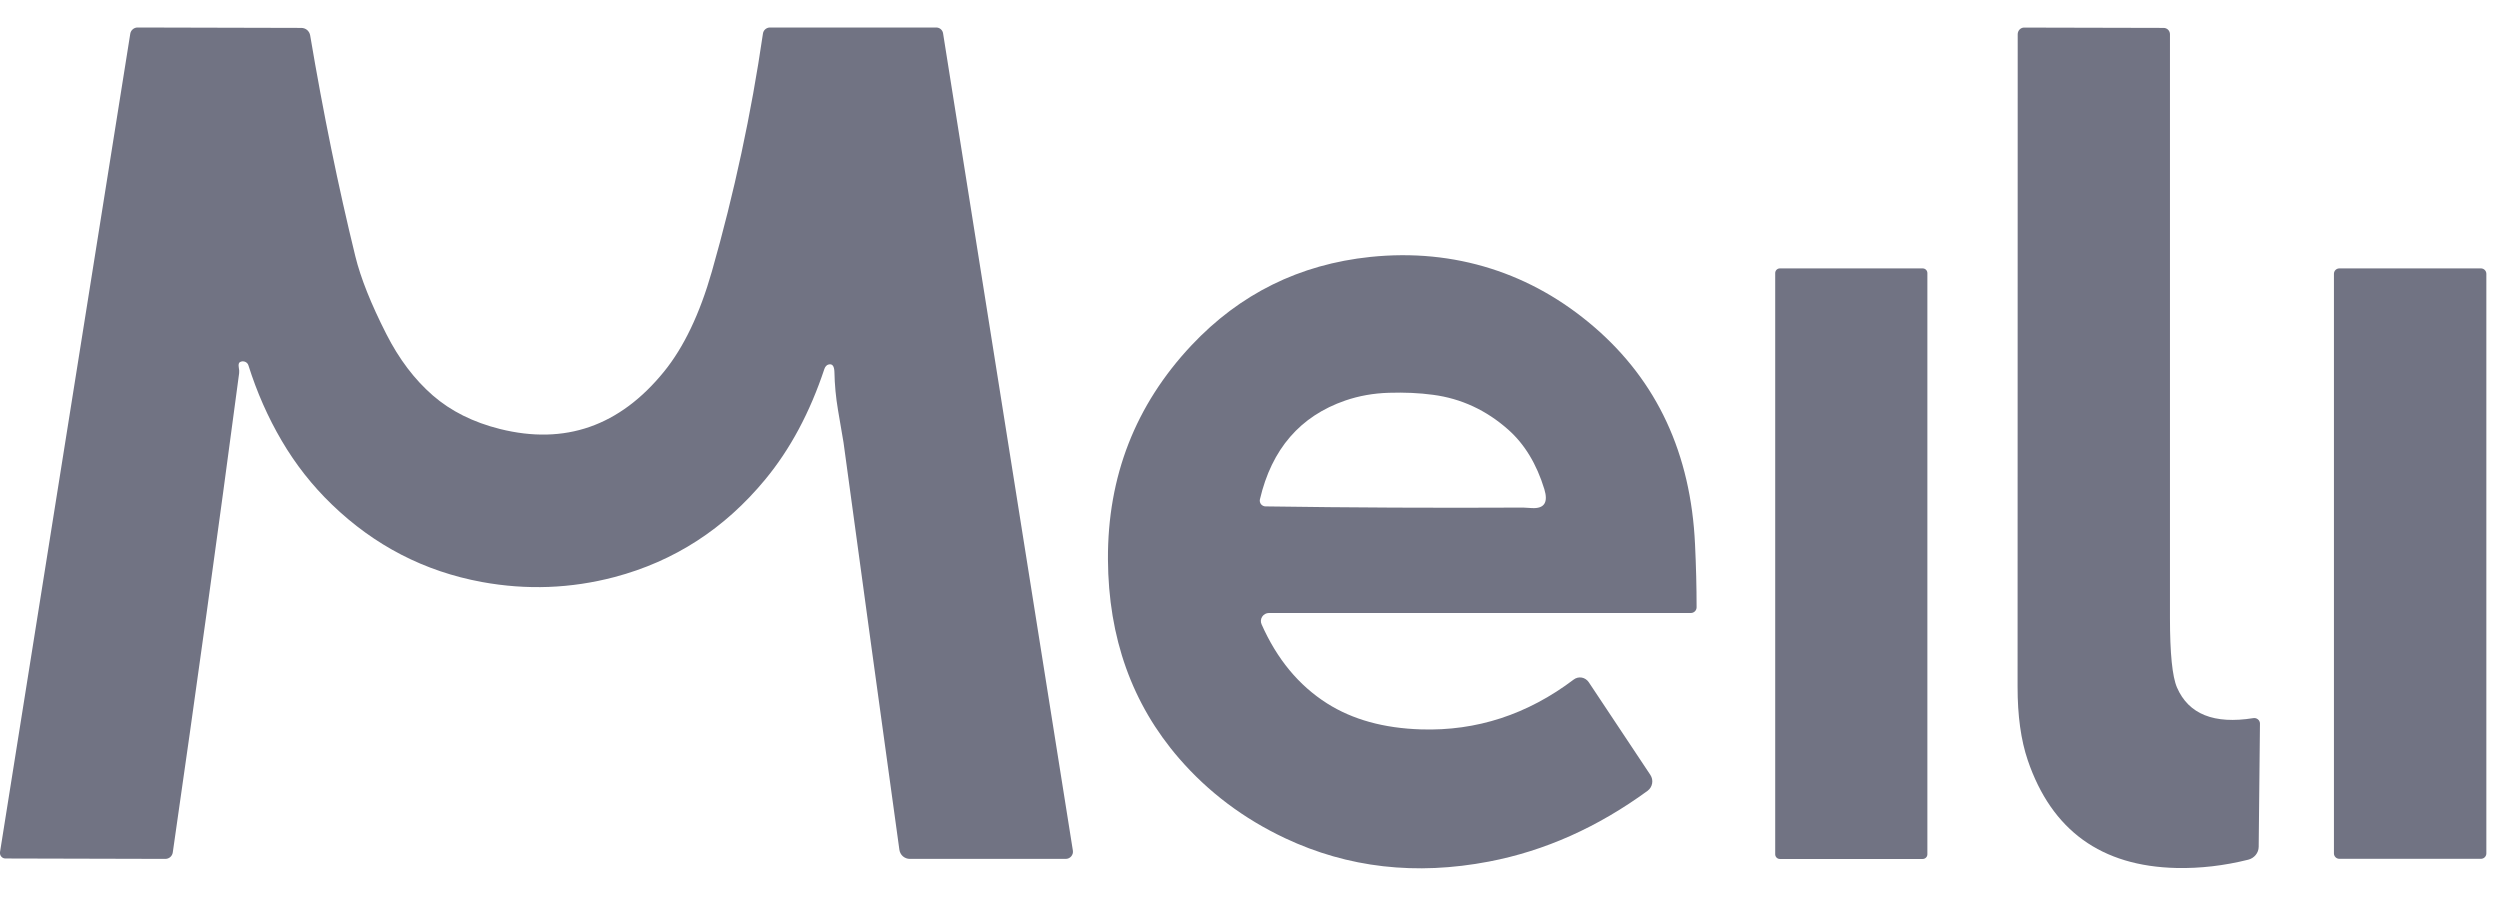 <svg width="61" height="22" viewBox="0 0 61 22" fill="none" xmlns="http://www.w3.org/2000/svg">
<path d="M5.852 8.837C5.823 8.855 5.815 8.899 5.827 8.971C5.837 9.024 5.84 9.068 5.835 9.105C5.316 13.017 4.776 16.915 4.216 20.798C4.21 20.842 4.188 20.883 4.155 20.912C4.121 20.941 4.079 20.957 4.035 20.957L0.133 20.947C0.113 20.947 0.094 20.943 0.076 20.935C0.059 20.926 0.043 20.915 0.031 20.9C0.018 20.885 0.009 20.868 0.004 20.849C-0.002 20.831 -0.003 20.811 0 20.792L3.178 0.826C3.184 0.783 3.206 0.743 3.239 0.715C3.272 0.686 3.314 0.671 3.357 0.671L7.352 0.681C7.404 0.681 7.454 0.699 7.494 0.732C7.533 0.766 7.559 0.812 7.568 0.863C7.887 2.755 8.254 4.552 8.67 6.253C8.8 6.783 9.052 7.415 9.426 8.15C9.736 8.761 10.115 9.261 10.562 9.65C11.001 10.031 11.546 10.304 12.198 10.467C13.786 10.864 15.121 10.398 16.201 9.069C16.686 8.472 17.075 7.656 17.37 6.623C17.916 4.708 18.331 2.773 18.616 0.819C18.622 0.778 18.642 0.74 18.674 0.713C18.706 0.686 18.746 0.671 18.788 0.671H22.843C22.884 0.671 22.923 0.685 22.954 0.711C22.985 0.738 23.005 0.774 23.011 0.814L26.178 20.753C26.182 20.778 26.181 20.804 26.174 20.828C26.166 20.853 26.154 20.876 26.138 20.895C26.121 20.915 26.101 20.93 26.077 20.941C26.054 20.951 26.029 20.957 26.004 20.957H22.2C22.138 20.957 22.078 20.934 22.031 20.894C21.984 20.853 21.954 20.796 21.945 20.735C21.48 17.378 21.026 14.065 20.582 10.797C20.581 10.79 20.536 10.524 20.446 9.998C20.395 9.695 20.366 9.388 20.36 9.079C20.356 8.93 20.308 8.868 20.213 8.895C20.192 8.9 20.172 8.913 20.155 8.932C20.138 8.951 20.124 8.975 20.115 9.002C19.763 10.061 19.282 10.961 18.67 11.701C17.679 12.901 16.454 13.694 14.995 14.08C13.929 14.361 12.851 14.401 11.759 14.201C10.358 13.943 9.138 13.313 8.1 12.312C7.621 11.851 7.212 11.331 6.872 10.751C6.538 10.182 6.268 9.57 6.062 8.916C6.056 8.895 6.045 8.876 6.03 8.861C6.015 8.845 5.997 8.833 5.977 8.826C5.956 8.818 5.935 8.815 5.913 8.817C5.891 8.819 5.87 8.826 5.852 8.837Z" fill="#717383"/>
<path d="M55.112 20.663C55.111 20.735 55.086 20.804 55.039 20.861C54.993 20.918 54.928 20.959 54.855 20.977C54.269 21.123 53.687 21.191 53.11 21.179C51.27 21.138 50.06 20.261 49.477 18.549C49.311 18.061 49.228 17.462 49.229 16.753C49.231 11.487 49.232 6.18 49.232 0.833C49.232 0.811 49.237 0.791 49.245 0.771C49.253 0.752 49.264 0.734 49.279 0.719C49.294 0.704 49.312 0.692 49.331 0.684C49.351 0.676 49.371 0.672 49.392 0.673L52.793 0.681C52.834 0.681 52.873 0.697 52.902 0.726C52.931 0.755 52.947 0.795 52.947 0.836C52.947 5.607 52.947 10.353 52.947 15.076C52.947 15.943 53.004 16.509 53.118 16.774C53.401 17.427 54.023 17.676 54.983 17.522C55.002 17.519 55.023 17.52 55.042 17.525C55.061 17.531 55.079 17.54 55.094 17.553C55.11 17.565 55.122 17.581 55.13 17.599C55.139 17.617 55.143 17.636 55.143 17.656L55.112 20.663Z" fill="#717383"/>
<path d="M29.072 8.426C30.254 7.169 31.709 6.45 33.437 6.269C34.463 6.163 35.444 6.258 36.381 6.555C37.291 6.844 38.129 7.318 38.894 7.975C40.435 9.301 41.257 11.071 41.359 13.285C41.384 13.814 41.397 14.325 41.397 14.818C41.397 14.855 41.382 14.89 41.356 14.916C41.33 14.942 41.295 14.957 41.258 14.957H30.962C30.929 14.957 30.897 14.965 30.868 14.981C30.84 14.997 30.815 15.019 30.797 15.047C30.779 15.074 30.769 15.106 30.766 15.139C30.764 15.171 30.769 15.204 30.783 15.234C31.158 16.081 31.69 16.724 32.379 17.162C33.002 17.558 33.767 17.769 34.673 17.797C36.028 17.84 37.271 17.434 38.401 16.579C38.428 16.559 38.459 16.544 38.493 16.536C38.526 16.528 38.561 16.527 38.595 16.533C38.629 16.539 38.662 16.552 38.691 16.572C38.72 16.591 38.745 16.616 38.765 16.645L40.269 18.908C40.309 18.969 40.325 19.043 40.312 19.115C40.3 19.187 40.26 19.251 40.202 19.295C38.983 20.185 37.694 20.761 36.332 21.022C34.547 21.364 32.89 21.174 31.36 20.454C30.345 19.976 29.481 19.326 28.769 18.504C27.622 17.178 27.044 15.56 27.034 13.65C27.024 11.625 27.703 9.883 29.072 8.426ZM36.804 10.486C36.267 10.009 35.654 9.724 34.964 9.633C34.63 9.588 34.272 9.572 33.89 9.584C33.511 9.595 33.156 9.659 32.825 9.773C31.724 10.153 31.029 10.957 30.742 12.184C30.737 12.205 30.737 12.226 30.742 12.246C30.746 12.267 30.756 12.286 30.769 12.303C30.782 12.319 30.798 12.332 30.817 12.341C30.836 12.351 30.856 12.356 30.877 12.356C32.94 12.386 35.036 12.396 37.166 12.385C37.177 12.385 37.248 12.389 37.379 12.397C37.68 12.414 37.781 12.261 37.682 11.936C37.494 11.322 37.201 10.839 36.804 10.486Z" fill="#717383"/>
<path d="M46.913 6.549H43.429C43.366 6.549 43.315 6.6 43.315 6.663V20.844C43.315 20.908 43.366 20.959 43.429 20.959H46.913C46.977 20.959 47.028 20.908 47.028 20.844V6.663C47.028 6.6 46.977 6.549 46.913 6.549Z" fill="#717383"/>
<path d="M60.535 6.549H57.08C57.007 6.549 56.948 6.608 56.948 6.681V20.823C56.948 20.896 57.007 20.955 57.08 20.955H60.535C60.608 20.955 60.667 20.896 60.667 20.823V6.681C60.667 6.608 60.608 6.549 60.535 6.549Z" fill="#717383"/>
</svg>
